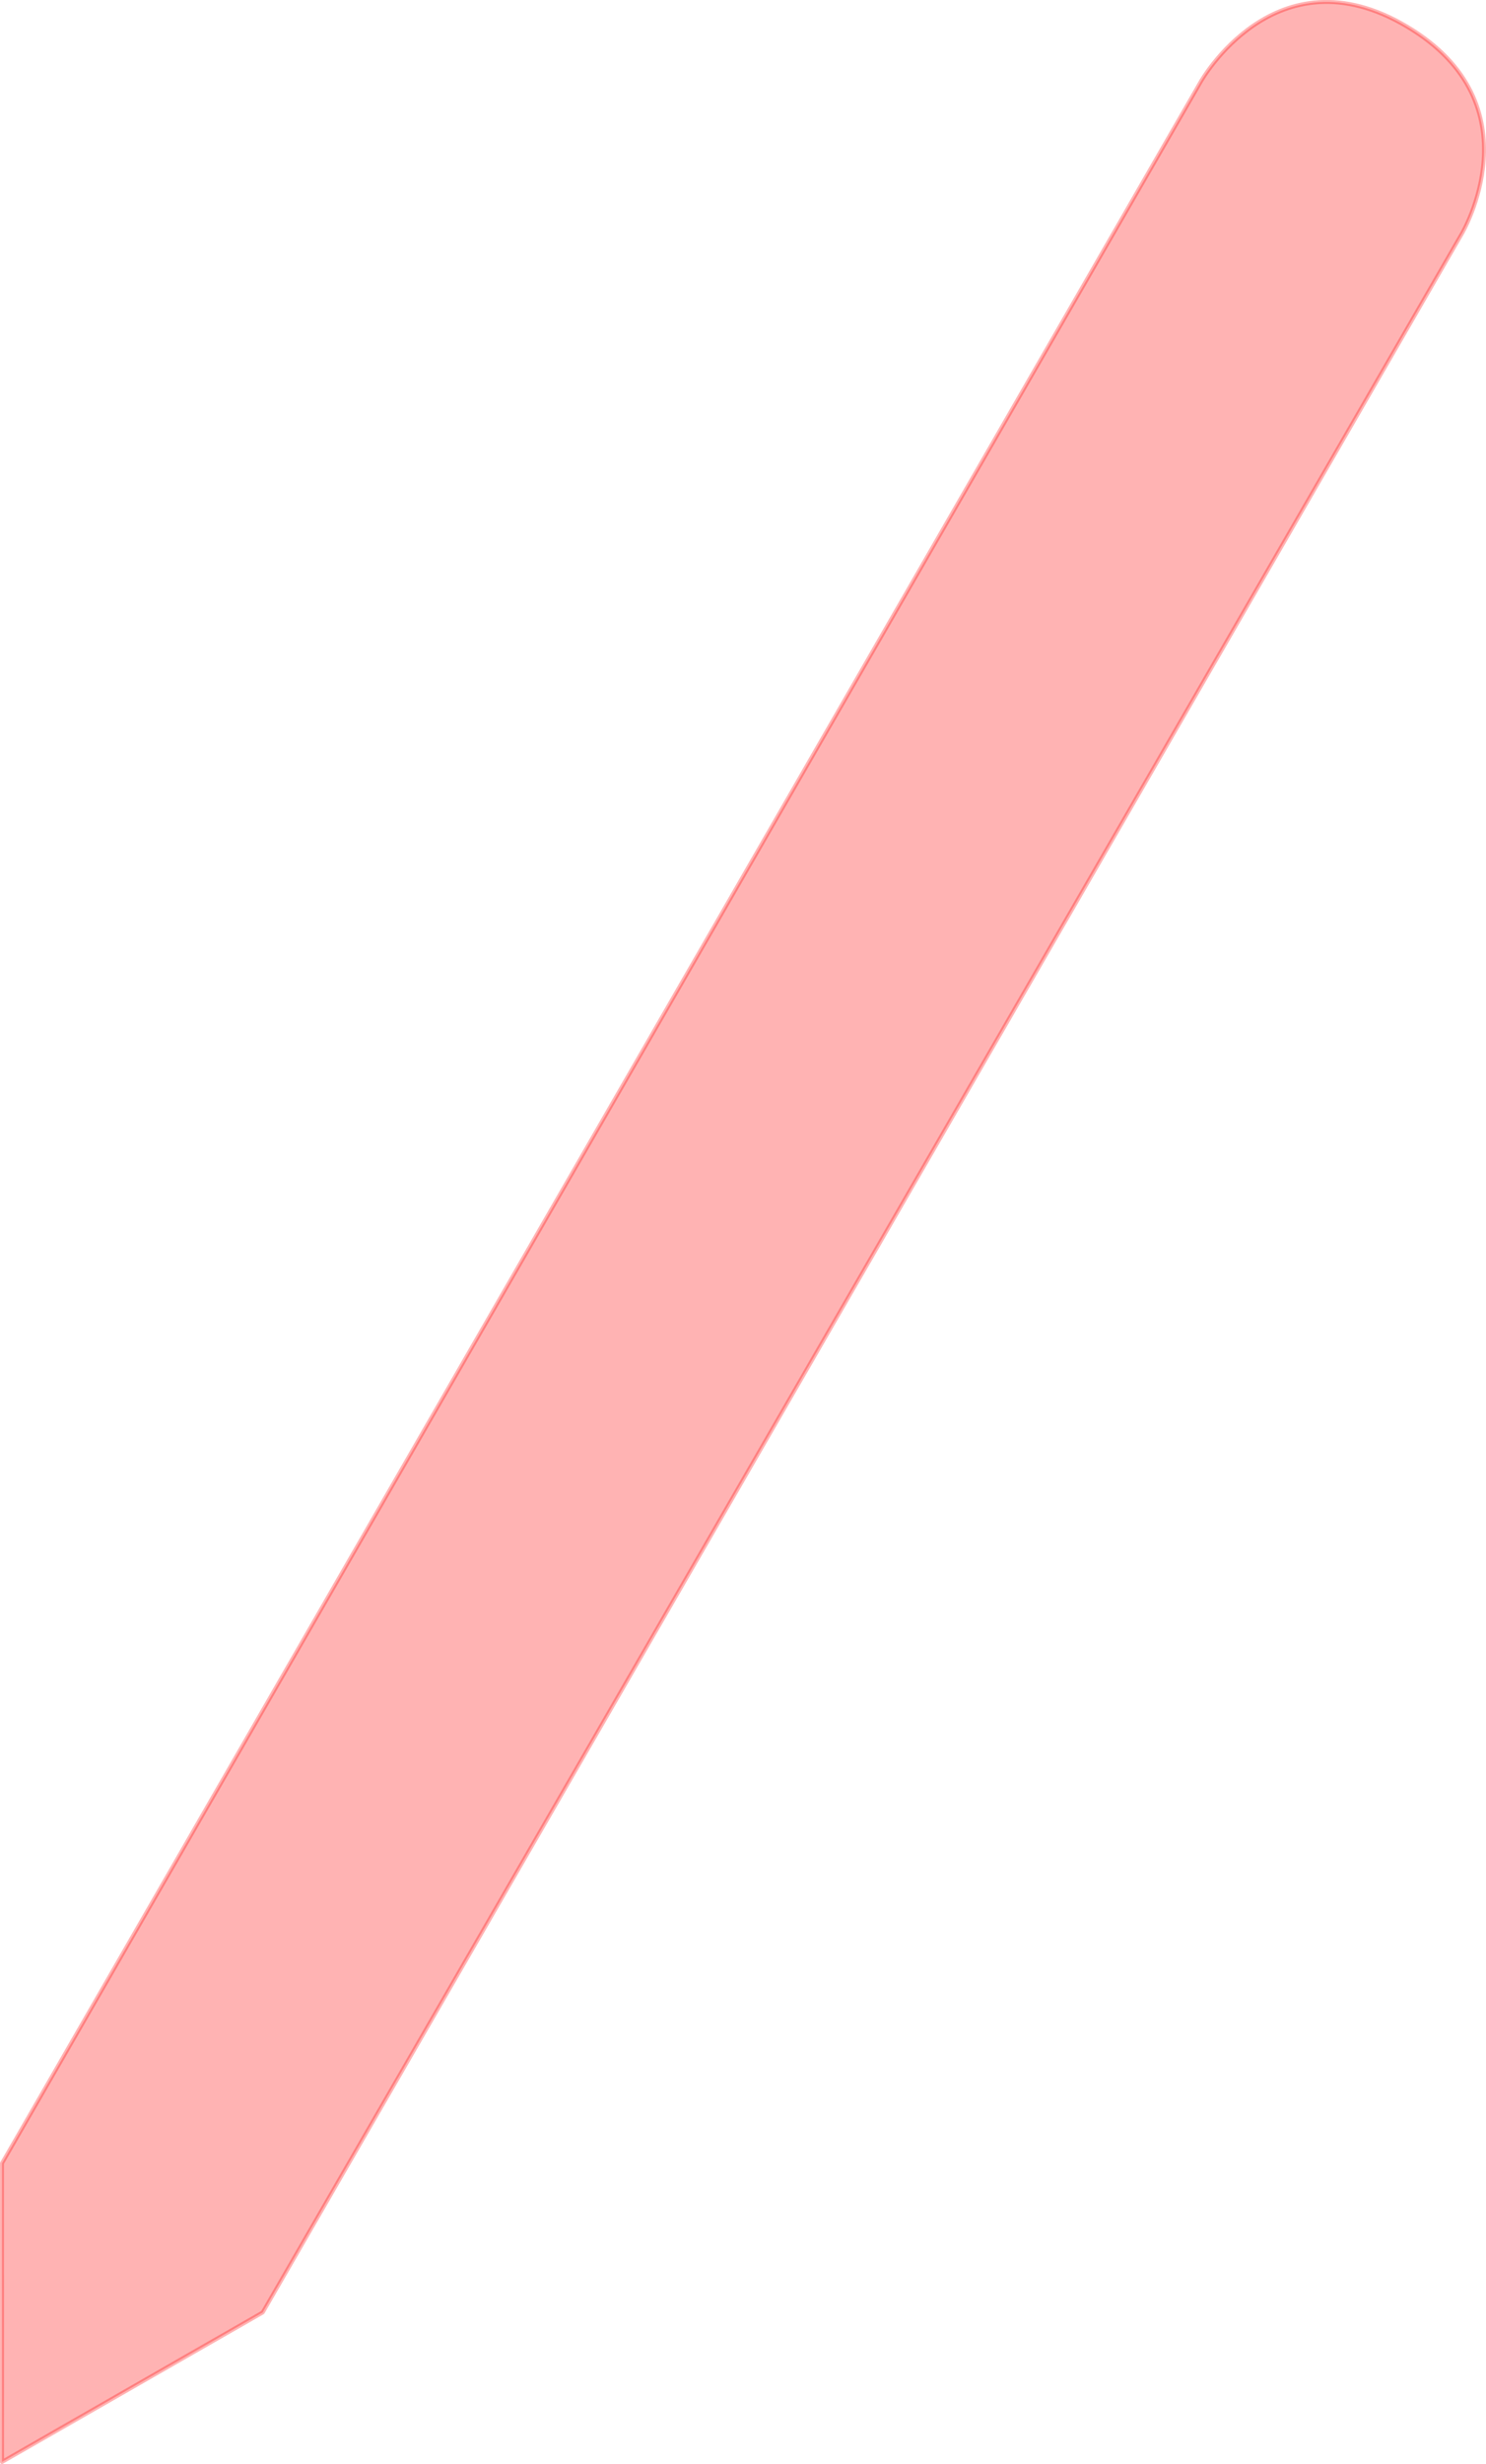<?xml version="1.0" encoding="UTF-8" standalone="no"?>
<!-- Created with Inkscape (http://www.inkscape.org/) -->

<svg
   width="74.711mm"
   height="123.779mm"
   viewBox="0 0 74.711 123.779"
   version="1.1"
   id="svg1"
   xmlns="http://www.w3.org/2000/svg"
   xmlns:svg="http://www.w3.org/2000/svg">
  <defs
     id="defs1" />
  <g
     id="layer1"
     transform="translate(-61.657,-14.467)">
    <path
       style="opacity:0.3;fill:#ff0000;stroke:#ff0000;stroke-width:0.2;stroke-linecap:round;stroke-linejoin:round"
       d="M 61.758,138.146 61.757,123.141 122.022,18.58 c 0,0 3.757,-6.714 10.372,-2.779 6.615,3.935 2.755,10.416 2.755,10.416 L 74.865,130.635 61.758,138.146"
       id="path2" />
  </g>
</svg>
